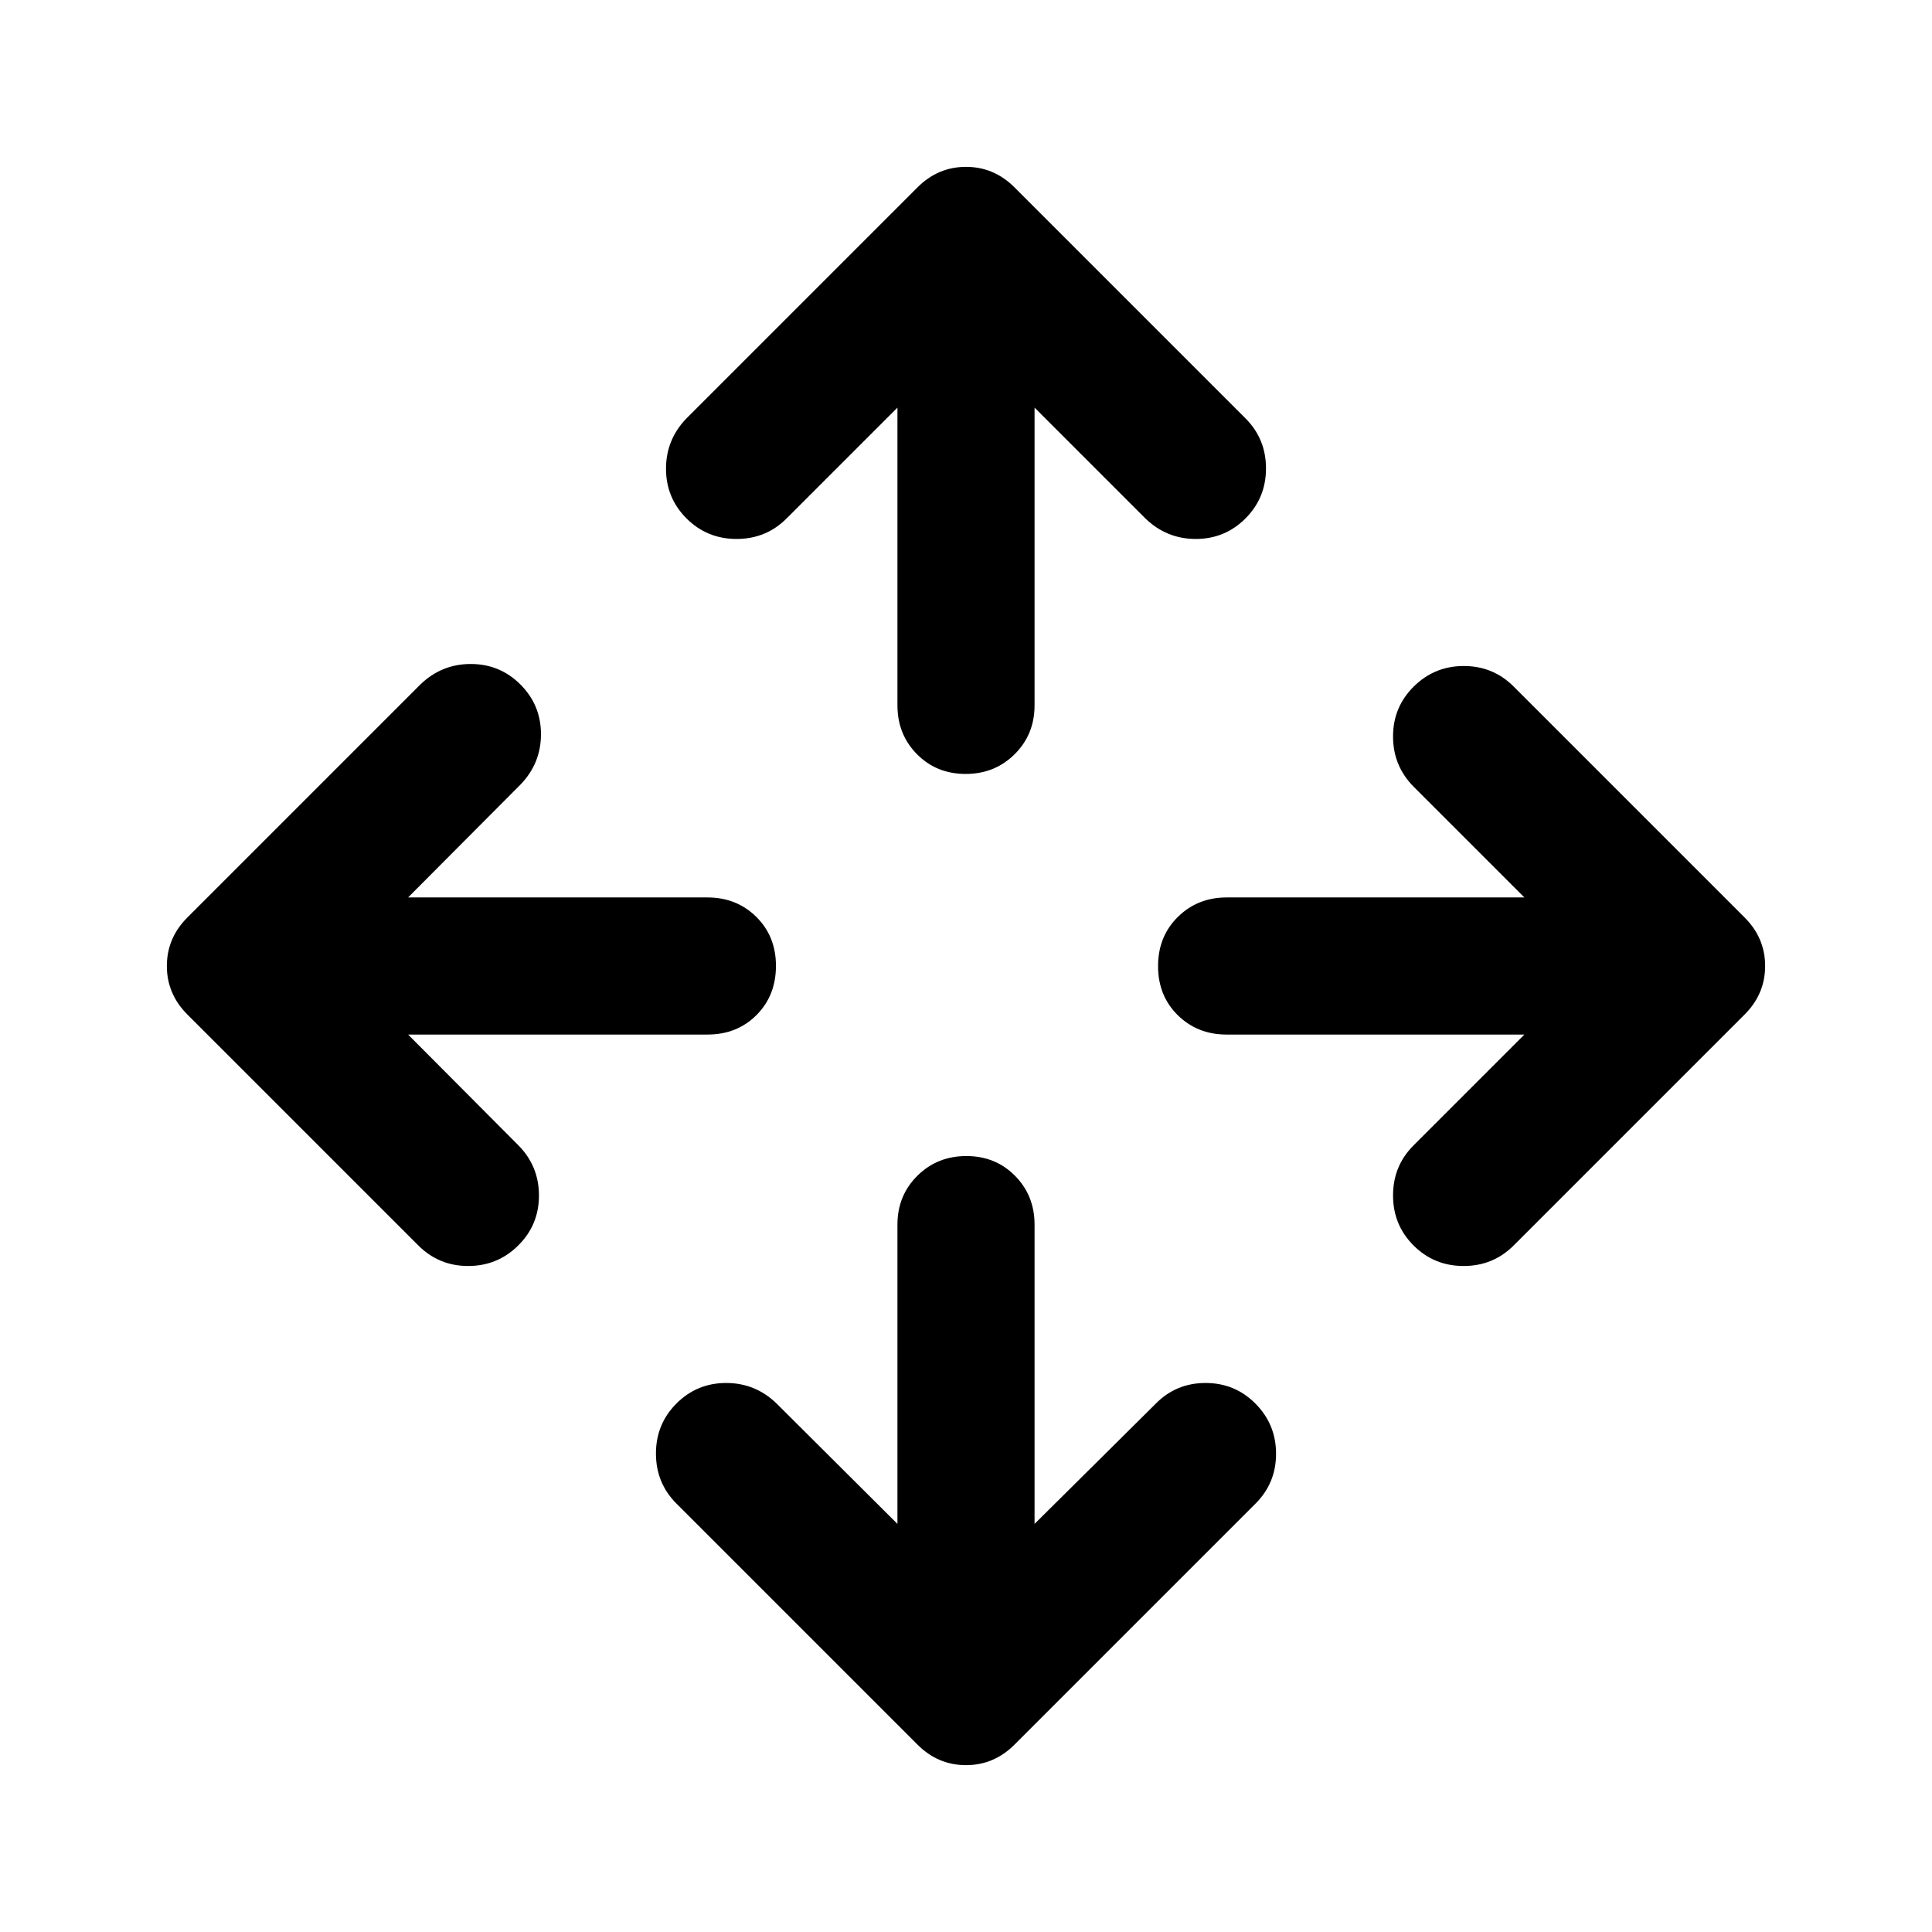 <svg xmlns="http://www.w3.org/2000/svg" width="48" height="48" viewBox="0 96 960 960"><path d="M445.935 853.217V704.5q0-14.424 9.871-24.245 9.871-9.82 24.369-9.82 14.499 0 24.195 9.82 9.695 9.821 9.695 24.245v148.717l60.305-59.826q10.086-10.195 24.695-10.195t24.805 10.299q10.195 10.299 10.195 24.869 0 14.571-10.195 24.767l-119.761 119.76Q493.913 973.087 480 973.087q-13.913 0-24.109-10.196L336.13 843.131q-10.195-10.196-10.195-24.87 0-14.674 10.195-24.87 10.196-10.195 24.703-10.195 14.508 0 25.037 10.195l60.065 59.826ZM202.783 610.065l54.826 55.065q10.195 10.326 10.195 24.935 0 14.609-10.299 24.805-10.299 10.195-24.869 10.195-14.571 0-24.767-10.195L93.109 600.109Q82.913 589.913 82.913 576q0-13.913 10.196-24.109l115.76-115.761q10.529-10.195 25.037-10.195 14.507 0 24.703 10.195 10.195 10.196 10.195 24.703 0 14.508-10.195 25.037l-55.826 56.065H351.5q14.512 0 24.288 9.642 9.777 9.642 9.777 24.369 0 14.728-9.657 24.424-9.657 9.695-24.408 9.695H202.783Zm554.673 0H609.5q-14.512 0-24.288-9.642-9.777-9.642-9.777-24.369 0-14.728 9.82-24.424 9.821-9.695 24.245-9.695h147.956l-55.065-55.065q-10.195-10.326-10.195-24.935 0-14.609 10.299-24.805 10.299-10.195 24.869-10.195 14.571 0 24.767 10.195l114.76 114.761q10.196 10.196 10.196 24.109 0 13.913-10.196 24.109L752.131 714.87q-10.196 10.195-24.87 10.195-14.674 0-24.87-10.195-10.195-10.196-10.195-24.87 0-14.674 10.195-24.87l55.065-55.065ZM445.935 298.544l-55.065 55.065q-10.196 10.195-24.87 10.195-14.674 0-24.87-10.195-10.195-10.196-10.195-24.703 0-14.508 10.195-25.037l114.761-114.76q10.196-10.196 24.109-10.196 13.913 0 24.109 10.196l114.761 114.76q10.195 10.196 10.195 24.87 0 14.674-10.195 24.87-10.196 10.195-24.703 10.195-14.508 0-25.037-10.195l-55.065-55.065V446.5q0 14.424-9.871 24.245-9.871 9.82-24.369 9.82-14.499 0-24.195-9.82-9.695-9.821-9.695-24.245V298.544Z"/></svg>